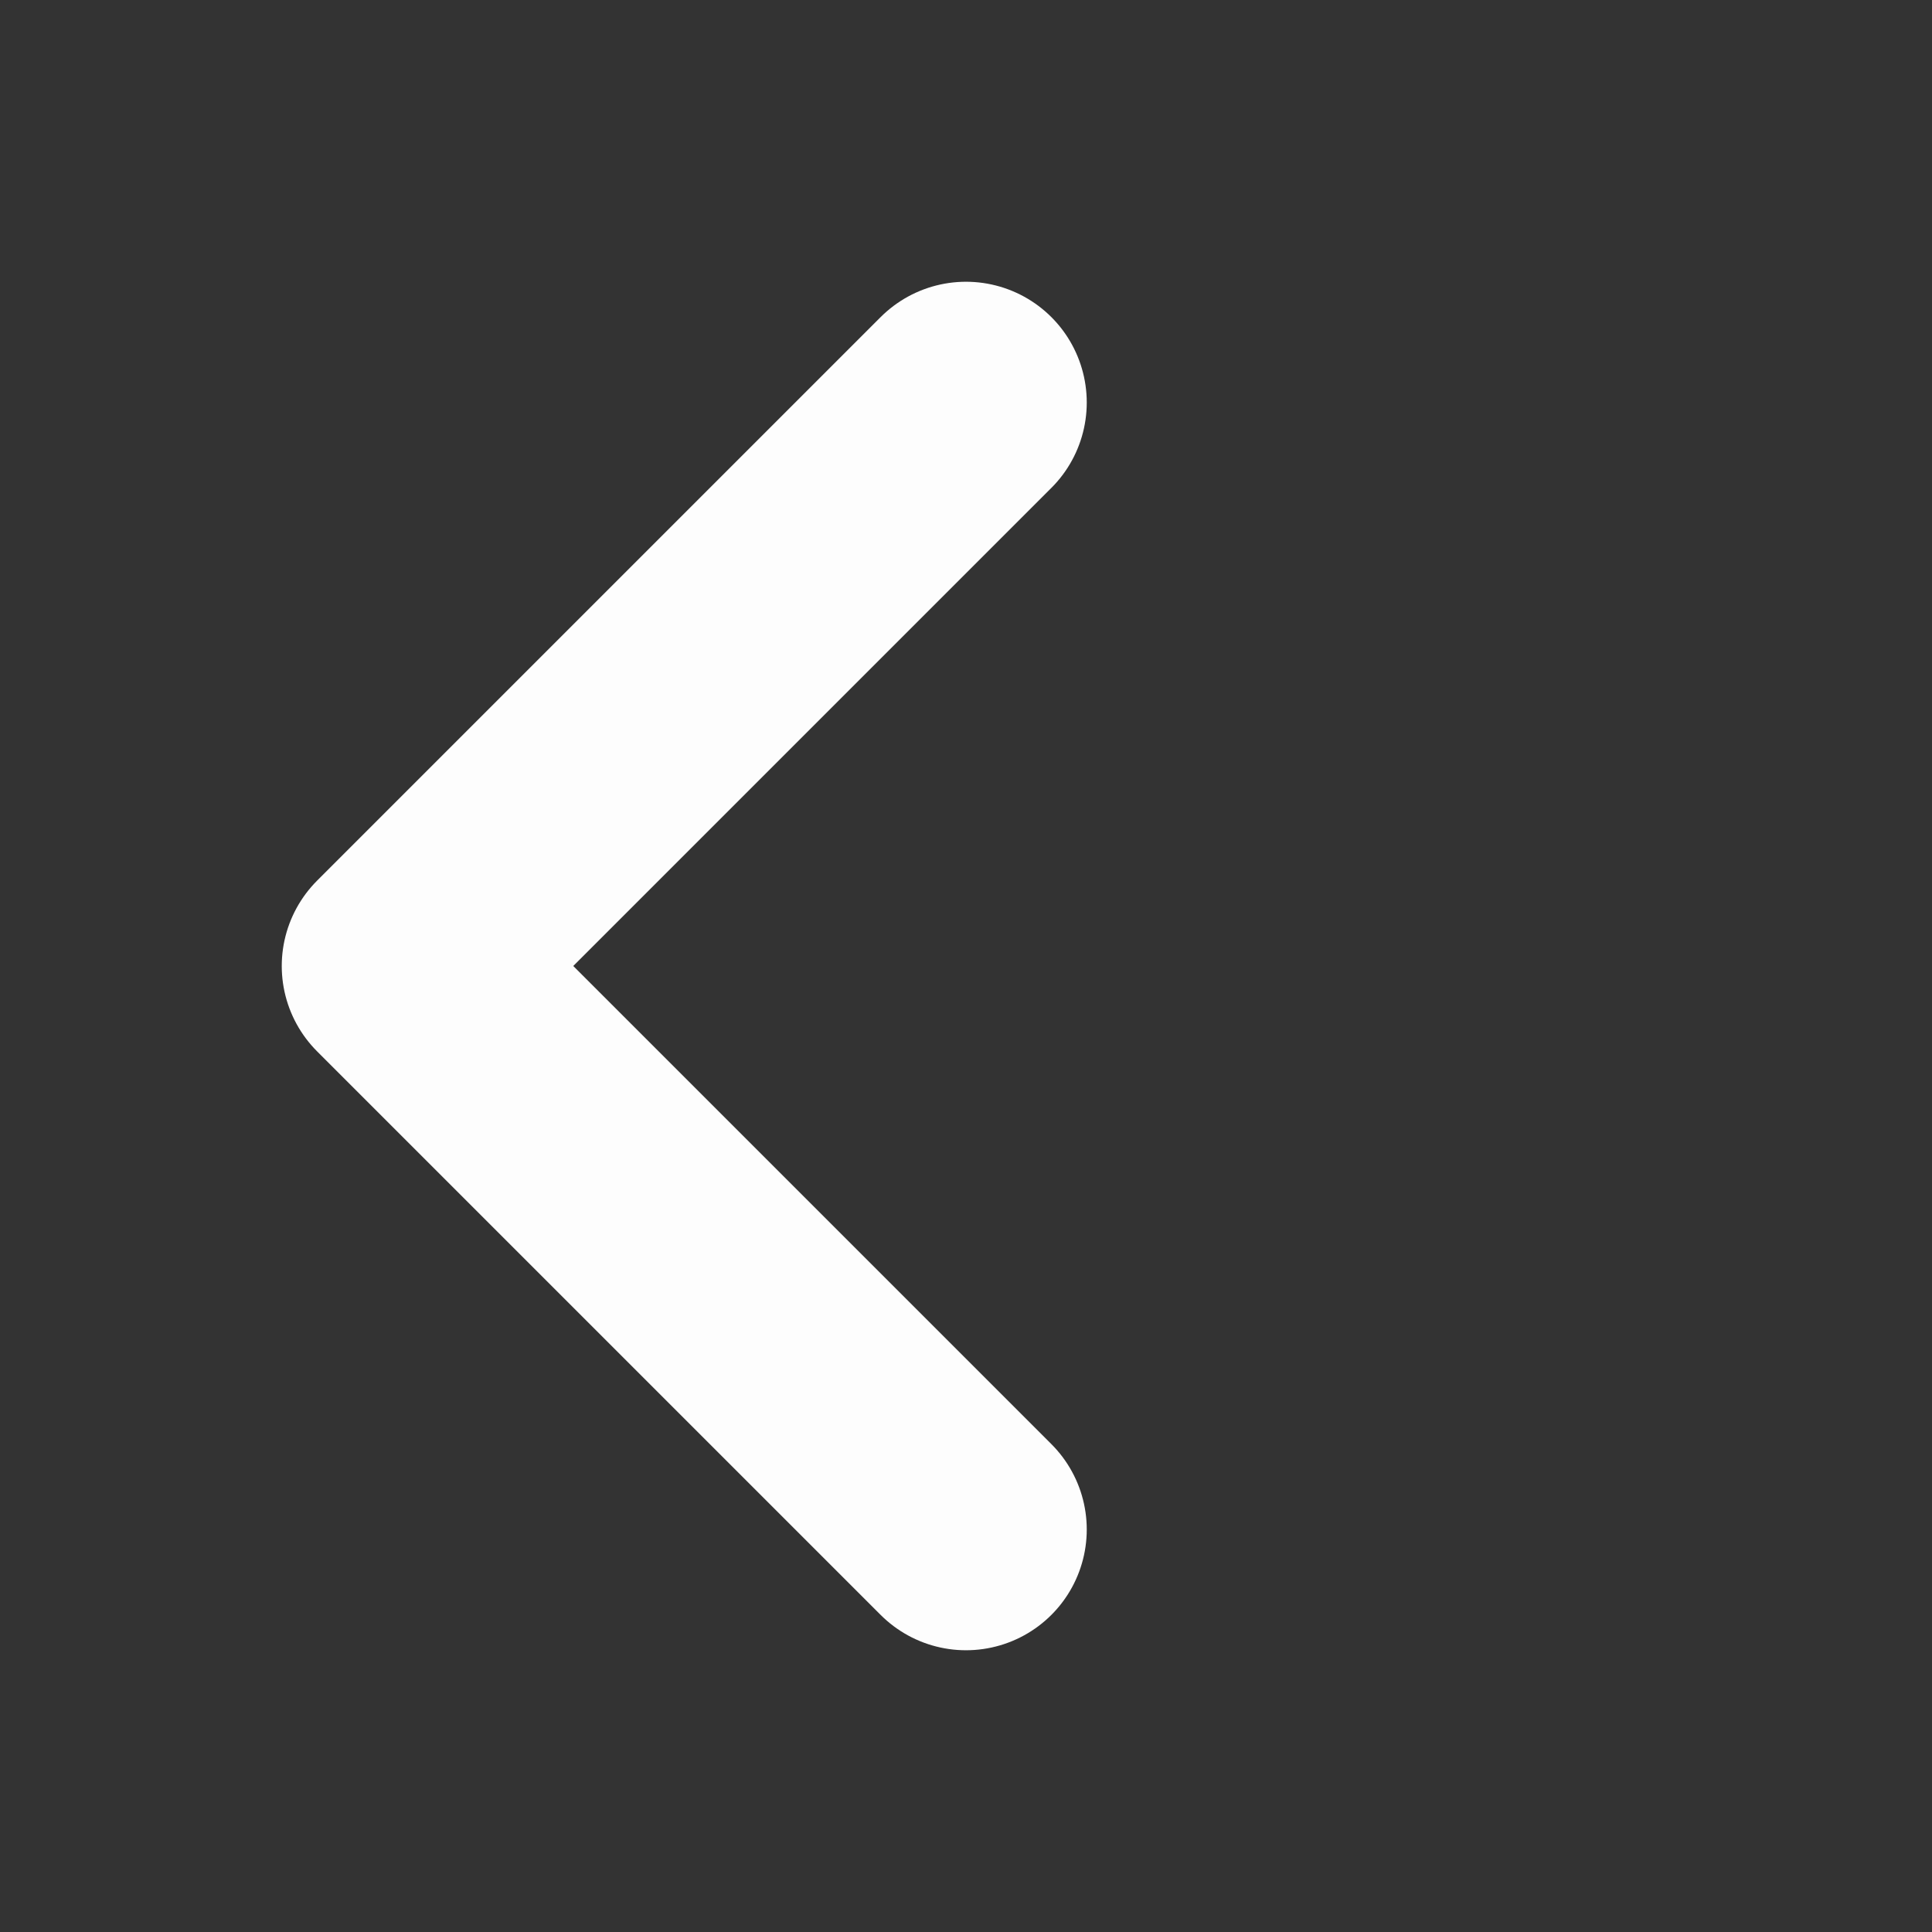 <svg width="48" height="48" viewBox="0 0 48 48" fill="none" xmlns="http://www.w3.org/2000/svg">
<rect x="0" y="0" width="48" height="48" fill="#333333" stroke="none"/>
<path d="M24 38L10 24L24 10" stroke="#FDFDFD" stroke-width="6" stroke-linecap="round" stroke-linejoin="round"/>
</svg>
